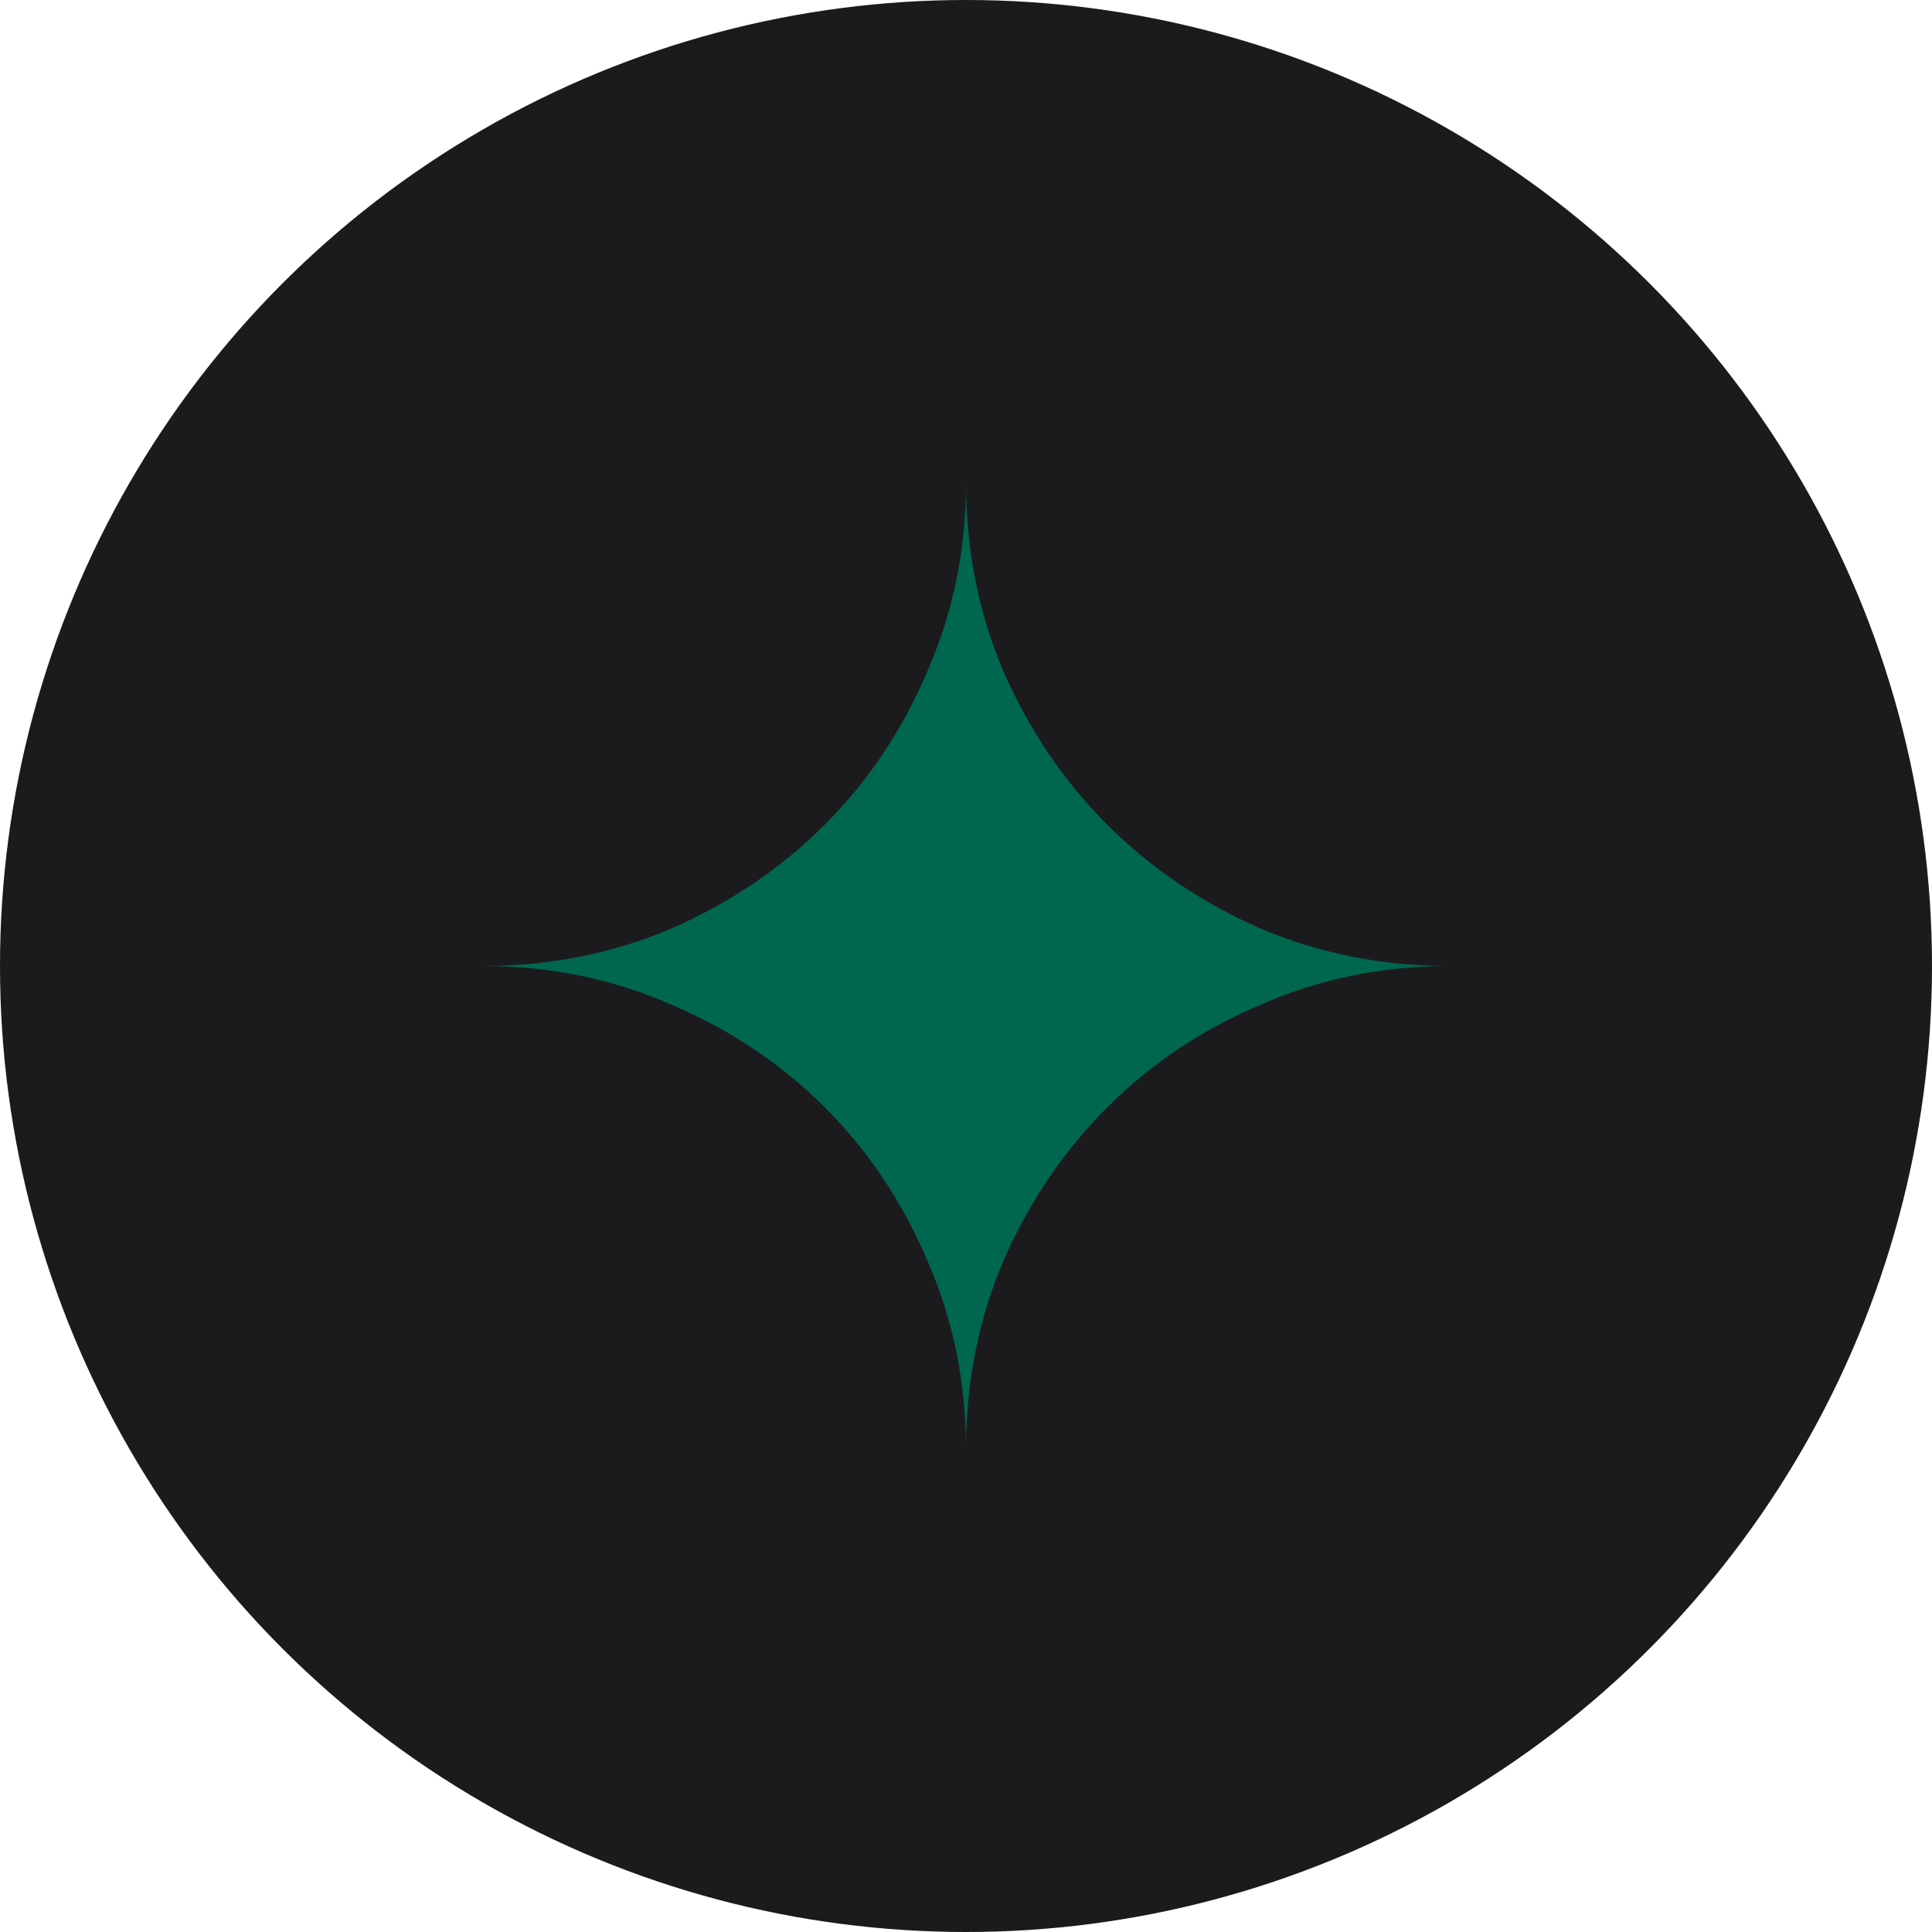 <?xml version="1.0" encoding="UTF-8" standalone="no"?>
<!-- Generator: Gravit.io --><svg xmlns="http://www.w3.org/2000/svg" xmlns:xlink="http://www.w3.org/1999/xlink"
  style="isolation:isolate" viewBox="0 0 512 512" width="512pt" height="512pt">
  <defs>
    <clipPath id="_clipPath_s8dIk5Fmo8Fj6Ac4nFUlKgGQhYKs0ako">
      <rect width="512" height="512" />
    </clipPath>
  </defs>
  <g clip-path="url(#_clipPath_s8dIk5Fmo8Fj6Ac4nFUlKgGQhYKs0ako)">
    <circle vector-effect="non-scaling-stroke" cx="256" cy="256" r="256" fill="rgb(27,27,29)" />
    <path
      d=" M 245.759 334.077 C 252.588 349.651 256.002 366.294 256.002 384.002 C 256.002 366.294 259.307 349.651 265.922 334.077 C 272.746 318.504 281.92 304.96 293.439 293.441 C 304.963 281.917 318.506 272.853 334.08 266.239 C 349.653 259.415 366.297 256 384 256 C 366.297 256 349.653 252.69 334.08 246.081 C 318.506 239.252 304.963 230.078 293.439 218.559 C 281.92 207.04 272.746 193.491 265.922 177.918 C 259.307 162.344 256.002 145.706 256.002 127.998 C 256.002 145.706 252.588 162.344 245.759 177.918 C 239.149 193.491 230.08 207.04 218.561 218.559 C 207.042 230.078 193.494 239.252 177.92 246.081 C 162.347 252.69 145.708 256 128 256 C 145.708 256 162.347 259.415 177.92 266.239 C 193.494 272.853 207.042 281.917 218.561 293.441 C 230.08 304.96 239.149 318.504 245.759 334.077 Z "
      fill-rule="evenodd" fill="rgb(0,103,79)" />
  </g>
</svg>
